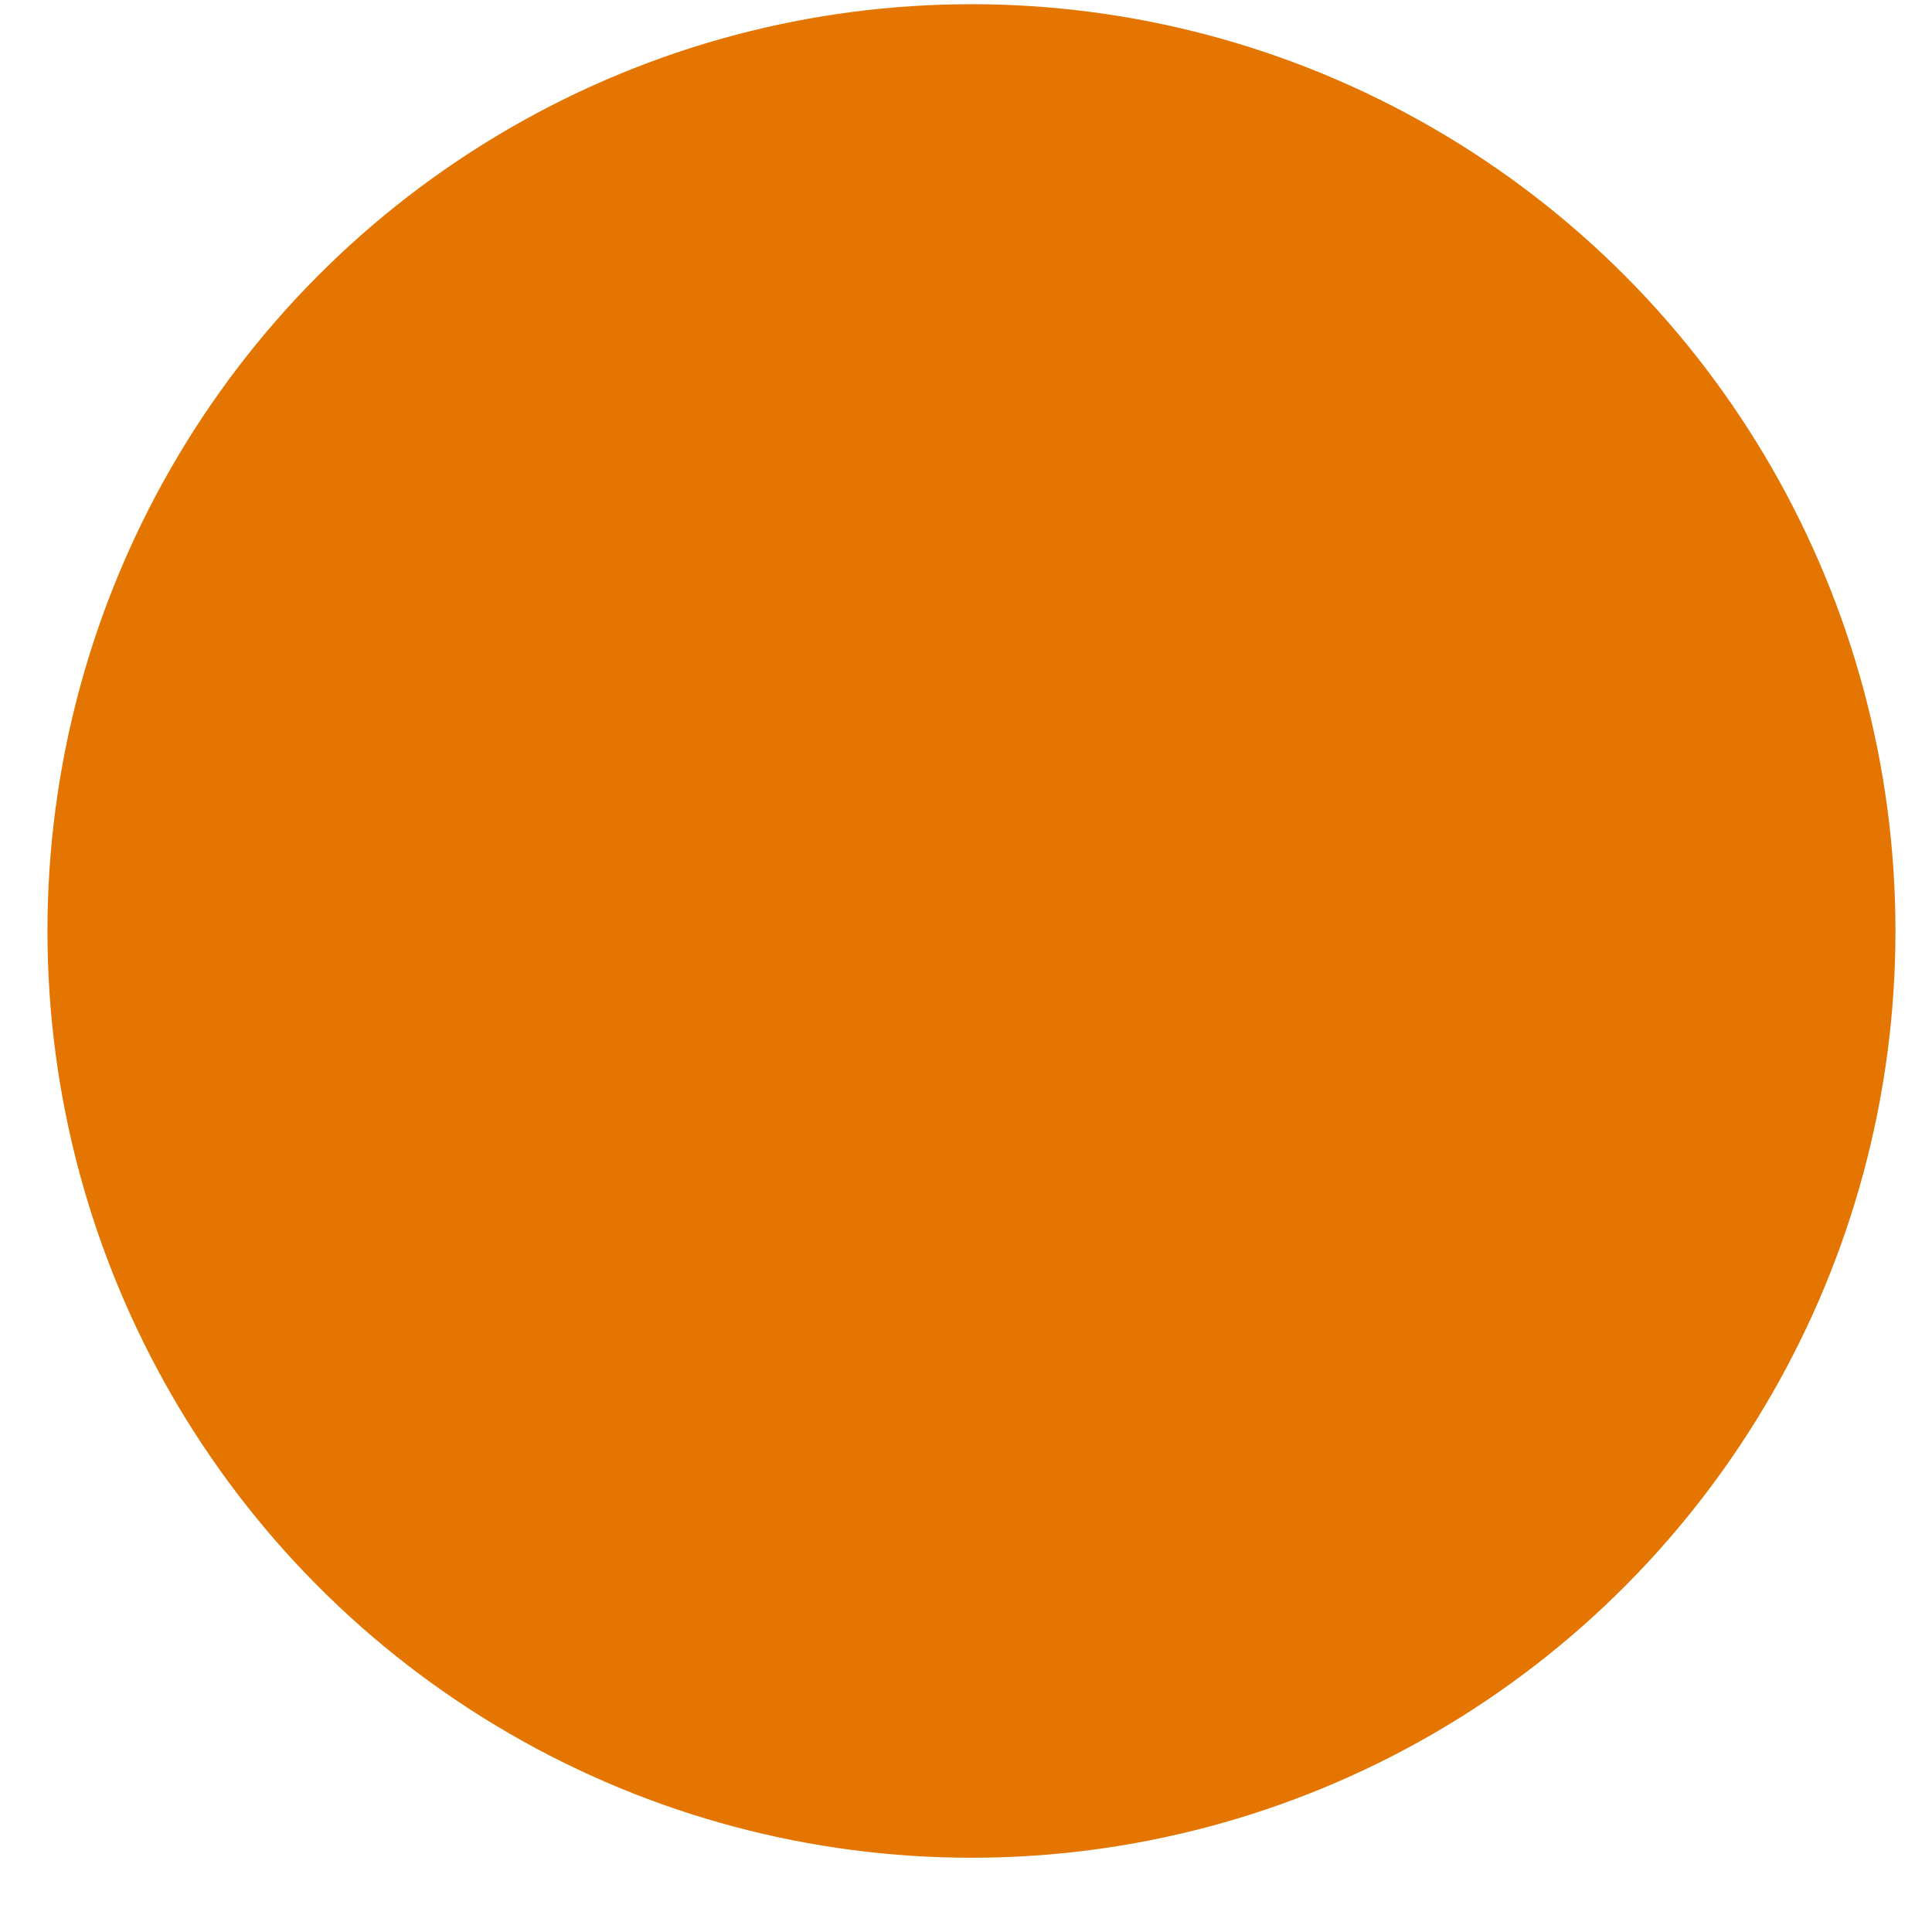 <svg width="23" height="23" viewBox="0 0 23 23" fill="none" xmlns="http://www.w3.org/2000/svg">
<g filter="url(#filter0_ii_163_153)">
<ellipse cx="11.565" cy="11.083" rx="11" ry="11.033" fill="#E37500"/>
</g>
<defs>
<filter id="filter0_ii_163_153" x="0.565" y="-0.79" width="22" height="23.747" filterUnits="userSpaceOnUse" color-interpolation-filters="sRGB">
<feFlood flood-opacity="0" result="BackgroundImageFix"/>
<feBlend mode="normal" in="SourceGraphic" in2="BackgroundImageFix" result="shape"/>
<feColorMatrix in="SourceAlpha" type="matrix" values="0 0 0 0 0 0 0 0 0 0 0 0 0 0 0 0 0 0 127 0" result="hardAlpha"/>
<feOffset dy="0.84"/>
<feGaussianBlur stdDeviation="0.42"/>
<feComposite in2="hardAlpha" operator="arithmetic" k2="-1" k3="1"/>
<feColorMatrix type="matrix" values="0 0 0 0 0.944 0 0 0 0 0.486 0 0 0 0 0 0 0 0 1 0"/>
<feBlend mode="normal" in2="shape" result="effect1_innerShadow_163_153"/>
<feColorMatrix in="SourceAlpha" type="matrix" values="0 0 0 0 0 0 0 0 0 0 0 0 0 0 0 0 0 0 127 0" result="hardAlpha"/>
<feOffset dy="-0.84"/>
<feGaussianBlur stdDeviation="0.42"/>
<feComposite in2="hardAlpha" operator="arithmetic" k2="-1" k3="1"/>
<feColorMatrix type="matrix" values="0 0 0 0 0.823 0 0 0 0 0.424 0 0 0 0 0 0 0 0 1 0"/>
<feBlend mode="normal" in2="effect1_innerShadow_163_153" result="effect2_innerShadow_163_153"/>
</filter>
</defs>
</svg>
